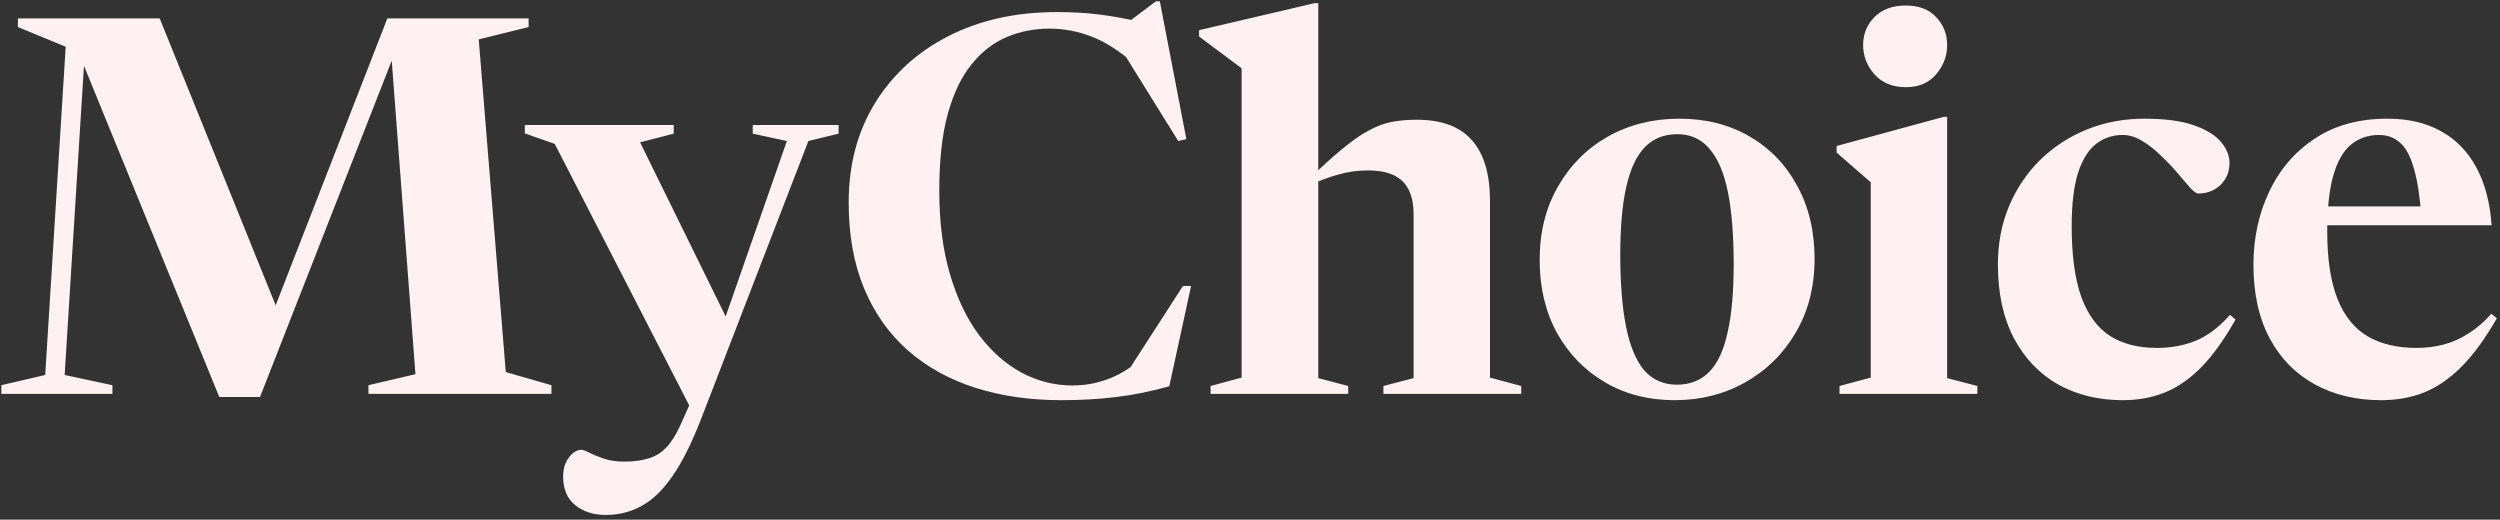 <svg width="457" height="95" viewBox="0 0 457 95" fill="none" xmlns="http://www.w3.org/2000/svg">
<rect x="0" y="0" width="457" height="95" fill="#333333" stroke="none"/>
<path d="M92.456 68.016L100.808 70.416V72H67.352V70.416L75.944 68.4L71.48 9.36L72.248 9.456L47.528 72.576H40.088L14.648 10.32L15.464 10.176L11.816 68.544L20.552 70.416V72H0.248V70.416L8.264 68.544L12.008 8.544L3.272 4.944V3.36H29.192L51.176 57.744H49.64L70.808 3.36H96.632V4.944L87.512 7.2L92.456 68.016ZM133.616 59.808L126.656 75.408L101.408 26.304L95.936 24.384V22.848H123.152V24.432L117.008 26.016L133.616 59.808ZM110.72 94.128C108.448 94.128 106.576 93.52 105.104 92.304C103.664 91.12 102.944 89.392 102.944 87.12C102.944 86.096 103.12 85.216 103.472 84.48C103.824 83.776 104.256 83.216 104.768 82.8C105.28 82.416 105.776 82.224 106.256 82.224C106.544 82.224 107.04 82.4 107.744 82.752C108.48 83.136 109.376 83.504 110.432 83.856C111.52 84.208 112.752 84.384 114.128 84.384C115.824 84.384 117.28 84.192 118.496 83.808C119.744 83.456 120.832 82.8 121.76 81.84C122.688 80.88 123.552 79.52 124.352 77.76L127.28 71.232L131.264 61.824L143.84 25.776L137.6 24.432V22.848H153.296V24.432L147.776 25.776L128.096 76.752C126.368 81.168 124.624 84.624 122.864 87.12C121.104 89.648 119.232 91.44 117.248 92.496C115.296 93.584 113.12 94.128 110.72 94.128ZM196.083 70.464C198.227 70.464 200.323 70.096 202.371 69.36C204.419 68.624 206.419 67.44 208.371 65.808L206.115 67.968L216.243 52.272H217.731L213.747 70.608C210.323 71.568 207.075 72.224 204.003 72.576C200.963 72.96 197.619 73.152 193.971 73.152C188.275 73.152 183.059 72.4 178.323 70.896C173.587 69.392 169.475 67.12 165.987 64.08C162.531 61.04 159.859 57.264 157.971 52.752C156.083 48.24 155.139 42.992 155.139 37.008C155.139 30.128 156.739 24.08 159.939 18.864C163.171 13.616 167.635 9.536 173.331 6.624C179.059 3.68 185.683 2.208 193.203 2.208C195.955 2.208 198.499 2.352 200.835 2.64C203.203 2.928 205.779 3.392 208.563 4.032L204.915 5.04L211.299 0.24H212.019L216.867 25.44L215.379 25.776L204.435 8.16L207.507 11.808C204.659 9.312 201.987 7.6 199.491 6.672C197.027 5.712 194.483 5.232 191.859 5.232C189.075 5.232 186.467 5.744 184.035 6.768C181.603 7.792 179.459 9.456 177.603 11.76C175.747 14.032 174.291 17.072 173.235 20.88C172.211 24.656 171.699 29.328 171.699 34.896C171.699 40.56 172.339 45.6 173.619 50.016C174.899 54.4 176.659 58.112 178.899 61.152C181.171 64.192 183.779 66.512 186.723 68.112C189.667 69.68 192.787 70.464 196.083 70.464ZM252.884 70.56L258.404 69.12V39.264C258.404 37.376 258.1 35.84 257.492 34.656C256.884 33.472 255.972 32.592 254.756 32.016C253.54 31.44 251.956 31.152 250.004 31.152C248.116 31.152 246.26 31.424 244.436 31.968C242.644 32.48 240.98 33.104 239.444 33.84L239.06 32.928C241.556 30.528 243.7 28.592 245.492 27.12C247.284 25.648 248.884 24.544 250.292 23.808C251.732 23.04 253.124 22.528 254.468 22.272C255.844 22.016 257.348 21.888 258.98 21.888C263.524 21.888 266.884 23.136 269.06 25.632C271.268 28.096 272.372 31.808 272.372 36.768V69.024L278.084 70.56V72H252.884V70.56ZM246.452 72H221.3V70.56L226.964 69.024V12.48C226.548 12.16 225.972 11.728 225.236 11.184C224.5 10.64 223.62 9.984 222.596 9.216C221.572 8.448 220.436 7.6 219.188 6.672V5.52L240.308 0.576H240.98V22.272V69.12L246.452 70.56V72ZM306.553 70.32C308.953 70.32 310.921 69.536 312.457 67.968C313.993 66.4 315.113 63.984 315.817 60.72C316.553 57.456 316.921 53.312 316.921 48.288C316.921 43.04 316.569 38.656 315.865 35.136C315.161 31.616 314.041 28.976 312.505 27.216C311.001 25.424 309.033 24.528 306.601 24.528C304.201 24.528 302.233 25.312 300.697 26.88C299.161 28.448 298.025 30.864 297.289 34.128C296.553 37.392 296.185 41.536 296.185 46.56C296.185 51.776 296.537 56.16 297.241 59.712C297.945 63.232 299.049 65.888 300.553 67.68C302.089 69.44 304.089 70.32 306.553 70.32ZM306.121 73.152C301.353 73.152 297.113 72.064 293.401 69.888C289.689 67.712 286.761 64.704 284.617 60.864C282.505 56.992 281.449 52.544 281.449 47.52C281.449 42.432 282.569 37.952 284.809 34.08C287.049 30.176 290.089 27.136 293.929 24.96C297.801 22.784 302.153 21.696 306.985 21.696C311.849 21.696 316.137 22.784 319.849 24.96C323.561 27.104 326.457 30.112 328.537 33.984C330.649 37.824 331.705 42.272 331.705 47.328C331.705 52.416 330.553 56.912 328.249 60.816C325.977 64.688 322.905 67.712 319.033 69.888C315.193 72.064 310.889 73.152 306.121 73.152ZM348.355 15.936C345.955 15.936 344.051 15.152 342.643 13.584C341.267 12.016 340.579 10.224 340.579 8.208C340.579 6.224 341.267 4.528 342.643 3.12C344.051 1.712 345.955 1.008 348.355 1.008C350.755 1.008 352.611 1.712 353.923 3.12C355.267 4.528 355.939 6.224 355.939 8.208C355.939 10.224 355.267 12.016 353.923 13.584C352.611 15.152 350.755 15.936 348.355 15.936ZM355.939 21.36V31.2V69.12L361.459 70.56V72H336.259V70.56L341.971 69.024V33.312C341.619 32.992 341.139 32.576 340.531 32.064C339.923 31.552 339.219 30.944 338.419 30.24C337.619 29.536 336.723 28.752 335.731 27.888V26.688L355.315 21.36H355.939ZM392 21.696C395.744 21.696 398.752 22.096 401.024 22.896C403.328 23.696 404.992 24.72 406.016 25.968C407.04 27.184 407.552 28.464 407.552 29.808C407.552 30.928 407.28 31.92 406.736 32.784C406.224 33.616 405.536 34.256 404.672 34.704C403.84 35.152 402.896 35.376 401.84 35.376C401.52 35.376 401.024 35.024 400.352 34.32C399.712 33.584 398.944 32.688 398.048 31.632C397.152 30.576 396.144 29.52 395.024 28.464C393.936 27.376 392.8 26.48 391.616 25.776C390.432 25.04 389.232 24.672 388.016 24.672C386.192 24.672 384.576 25.216 383.168 26.304C381.76 27.392 380.656 29.168 379.856 31.632C379.088 34.064 378.704 37.312 378.704 41.376C378.704 46.72 379.296 51.04 380.48 54.336C381.696 57.6 383.456 59.968 385.76 61.44C388.064 62.88 390.896 63.6 394.256 63.6C396.88 63.6 399.28 63.152 401.456 62.256C403.632 61.328 405.696 59.76 407.648 57.552L408.656 58.416C406.576 62.096 404.48 65.008 402.368 67.152C400.256 69.296 398.032 70.832 395.696 71.76C393.392 72.688 390.848 73.152 388.064 73.152C383.616 73.152 379.664 72.192 376.208 70.272C372.784 68.32 370.096 65.504 368.144 61.824C366.192 58.112 365.216 53.616 365.216 48.336C365.216 44.496 365.888 40.96 367.232 37.728C368.608 34.464 370.512 31.632 372.944 29.232C375.408 26.832 378.256 24.976 381.488 23.664C384.752 22.352 388.256 21.696 392 21.696ZM436.457 21.696C440.265 21.696 443.529 22.464 446.249 24C448.969 25.504 451.113 27.712 452.681 30.624C454.249 33.504 455.177 37.024 455.465 41.184H423.209V37.728H448.889L442.649 39.936C442.393 36.16 441.945 33.168 441.305 30.96C440.697 28.72 439.865 27.12 438.809 26.16C437.753 25.168 436.441 24.672 434.873 24.672C432.889 24.672 431.177 25.264 429.737 26.448C428.329 27.632 427.257 29.52 426.521 32.112C425.785 34.704 425.417 38.096 425.417 42.288C425.417 47.376 426.041 51.488 427.289 54.624C428.537 57.76 430.377 60.048 432.809 61.488C435.241 62.896 438.217 63.6 441.737 63.6C443.497 63.6 445.161 63.392 446.729 62.976C448.297 62.56 449.801 61.888 451.241 60.96C452.713 60.032 454.105 58.832 455.417 57.36L456.425 58.176C454.281 61.92 452.121 64.88 449.945 67.056C447.769 69.232 445.481 70.8 443.081 71.76C440.713 72.688 438.105 73.152 435.257 73.152C430.713 73.152 426.681 72.192 423.161 70.272C419.641 68.352 416.889 65.552 414.905 61.872C412.921 58.16 411.929 53.664 411.929 48.384C411.929 43.584 412.873 39.168 414.761 35.136C416.649 31.072 419.417 27.824 423.065 25.392C426.713 22.928 431.177 21.696 436.457 21.696Z" fill="#FFF1F1"/>
</svg>
